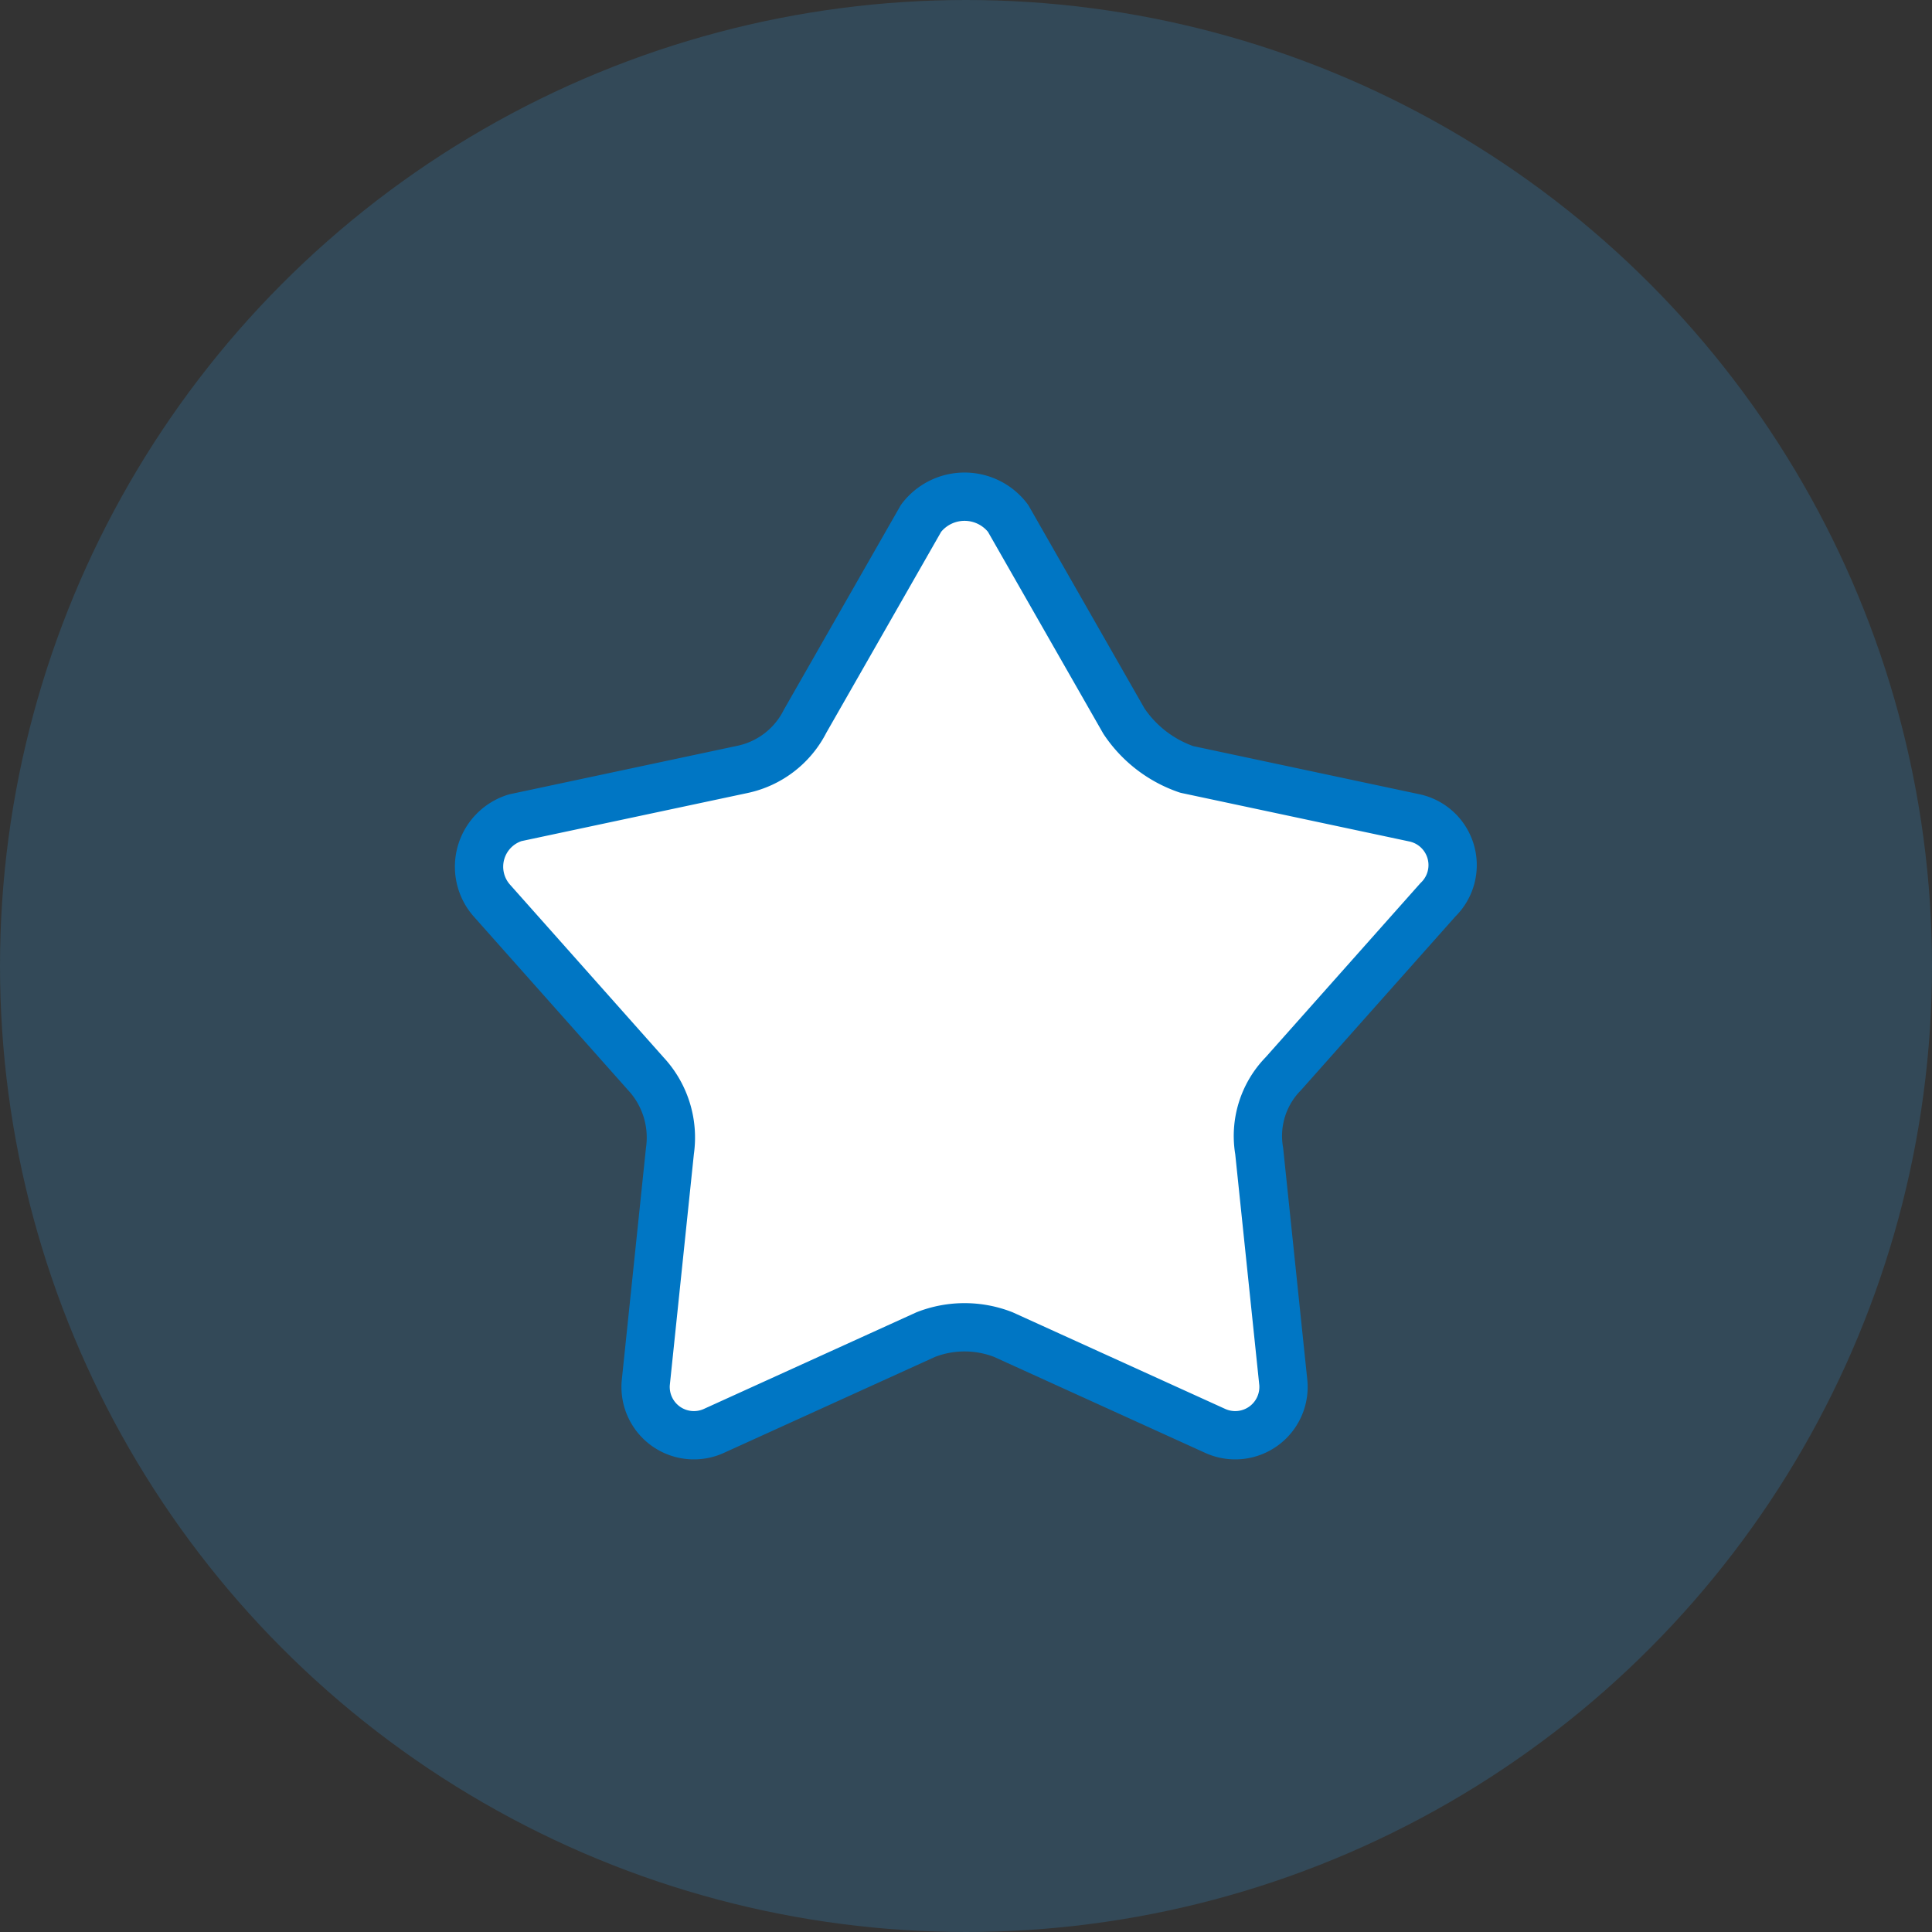 <svg xmlns="http://www.w3.org/2000/svg" viewBox="0 0 40 40"><rect x="0" y="0" width="40" height="40" fill="#333333" stroke="none"/><defs><style>.cls-1{opacity:0.2;}.cls-2{fill:#32a1ea;}.cls-3{fill:#fff;stroke:#0076c4;stroke-linecap:round;stroke-linejoin:round;}</style></defs><g id="Layer_2" data-name="Layer 2"><g id="Layer_1-2" data-name="Layer 1"><g class="cls-1"><circle class="cls-2" cx="20" cy="20" r="20"/></g><path class="cls-3" d="M20.87,10.73l2.4,4.2a2.56,2.56,0,0,0,1.3,1l4.7,1a1,1,0,0,1,.5,1.7l-3.2,3.6a1.84,1.84,0,0,0-.5,1.6l.5,4.8a1,1,0,0,1-1.4,1l-4.4-2a2.21,2.21,0,0,0-1.6,0l-4.4,2a1,1,0,0,1-1.4-1l.5-4.8a1.94,1.94,0,0,0-.5-1.6l-3.2-3.6a1.06,1.06,0,0,1,.5-1.7l4.7-1a1.89,1.89,0,0,0,1.3-1l2.4-4.2A1.13,1.13,0,0,1,20.87,10.73Z"/></g></g></svg>